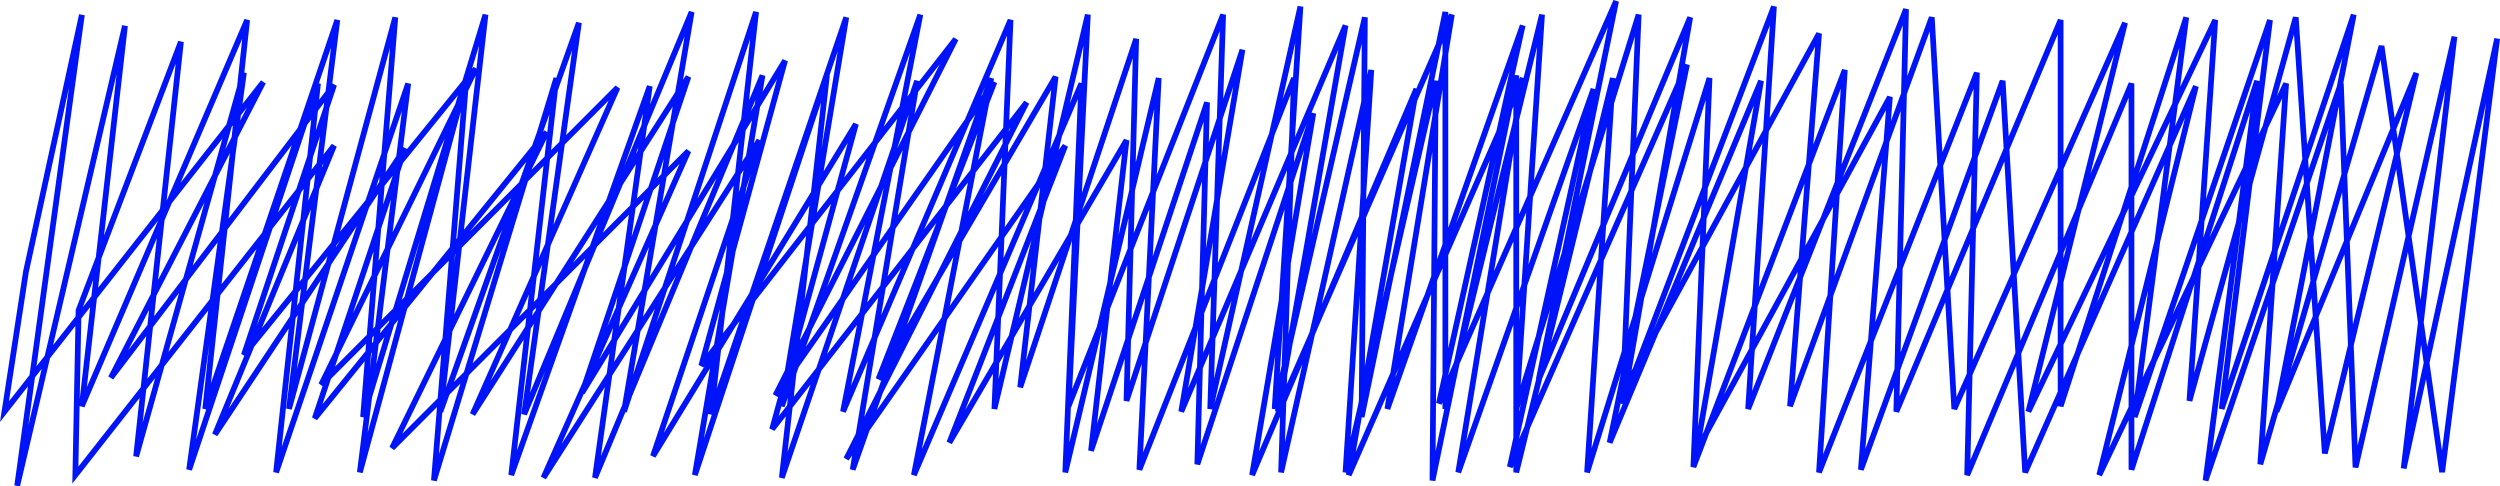 <?xml version="1.0" encoding="UTF-8" standalone="no"?>
<!-- Created with Inkscape (http://www.inkscape.org/) -->

<svg
   width="218.046mm"
   height="42.427mm"
   viewBox="0 0 218.046 42.427"
   version="1.1"
   id="svg5"
   inkscape:export-filename=".\Rastergrafik.svg"
   inkscape:export-xdpi="96"
   inkscape:export-ydpi="96"
   xmlns:inkscape="http://www.inkscape.org/namespaces/inkscape"
   xmlns:sodipodi="http://sodipodi.sourceforge.net/DTD/sodipodi-0.dtd"
   xmlns="http://www.w3.org/2000/svg"
   xmlns:svg="http://www.w3.org/2000/svg">
  <sodipodi:namedview
     id="namedview7"
     pagecolor="#ffffff"
     bordercolor="#000000"
     borderopacity="0.25"
     inkscape:showpageshadow="2"
     inkscape:pageopacity="0.0"
     inkscape:pagecheckerboard="0"
     inkscape:deskcolor="#d1d1d1"
     inkscape:document-units="mm"
     showgrid="false"
     showguides="true"
     inkscape:zoom="1.829812"
     inkscape:cx="236.08983"
     inkscape:cy="342.65815"
     inkscape:window-width="3840"
     inkscape:window-height="2066"
     inkscape:window-x="5389"
     inkscape:window-y="-11"
     inkscape:window-maximized="1"
     inkscape:current-layer="layer1">
    <sodipodi:guide
       position="71.573,-0.585"
       orientation="0,-1"
       id="guide236"
       inkscape:locked="false" />
  </sodipodi:namedview>
  <defs
     id="defs2" />
  <g
     inkscape:label="Ebene 1"
     inkscape:groupmode="layer"
     id="layer1"
     transform="translate(3.034,0.211)">
    <path
       style="fill:none;fill-opacity:1;stroke:#0014f9;stroke-width:0.5;stroke-dasharray:none;stroke-opacity:1"
       d="M -0.771,23.491 4.106,1.085 -1.535,42.159 7.864,2.042 4.1,35.218 18.519,1.538 14.867,35.454 26.385,1.538 22.171,35.454 31.442,1.303 28.633,36.16 39.308,1.067 35.375,35.689 47.456,1.774 42.68,35.925 57.289,0.832 51.389,35.689 62.908,0.832 58.974,35.925 70.774,1.303 65.155,35.218 77.236,1.067 70.493,35.689 85.102,1.538 83.697,35.454 91.844,1.067 90.159,35.218 103.644,1.067 102.52,35.454 110.387,0.36 108.139,35.454 116.005,1.303 115.724,36.16 123.029,0.832 V 35.454 L 131.457,1.067 129.21,35.454 139.885,1.067 138.481,34.983 151.685,0.36 149.437,35.454 163.204,0.596 162.361,35.689 176.689,1.538 V 35.218 L 187.645,1.303 183.15,36.16 194.95,1.538 190.736,35.454 202.254,1.067 195.512,35.689 207.716,6.156 199.734,39.337 197.197,1.303 187.926,34.747 190.174,1.538 173.879,35.689 182.308,1.774 167.418,35.454 165.451,1.303 153.09,35.218 155.618,2.716 138.762,33.569 144.381,1.303 131.176,32.863 137.919,-0.111 122.467,34.983 129.772,2.009 117.972,35.454 123.591,1.067 108.42,35.689 114.32,2.009 99.992,35.689 105.33,4.129 95.216,34.747 96.059,3.187 85.945,33.569 89.035,6.484 73.583,32.863 83.697,6.955 64.593,34.276 80.326,3.187 58.132,31.685 65.436,5.071 47.737,34.04 57.008,6.484 38.185,35.925 50.827,7.426 24.98,33.334 38.466,5.778 18.238,30.743 26.104,7.191 6.637,32.735 19.923,6.955 -2.643,35.689 Z M 3.819,26.857 12.745,3.439 8.839,39.596 18.238,6.131 13.462,40.753 24.699,7.073 21.047,40.988 32.566,7.073 28.352,40.988 37.623,6.837 34.813,41.695 45.489,6.602 41.556,41.224 53.636,7.308 48.86,41.459 63.469,6.366 57.57,41.224 69.088,6.366 65.155,41.459 76.955,6.837 71.336,40.753 83.416,6.602 76.674,41.224 91.283,7.073 89.878,40.988 98.025,6.602 96.34,40.753 109.825,6.602 108.701,40.988 116.567,5.895 114.32,40.988 122.186,6.837 121.905,41.695 129.21,6.366 V 40.988 L 137.638,6.602 135.39,40.988 146.066,6.602 144.661,40.517 157.866,5.895 155.618,40.988 169.384,6.131 168.541,41.224 182.869,7.073 V 40.753 L 193.826,6.837 189.331,41.695 201.131,7.073 202.411,40.555 211.038,2.987 206.609,40.646 214.764,3.16 209.964,40.968 204.68,3.801 194.107,40.282 196.355,7.073 180.06,41.224 188.488,7.308 173.598,40.988 171.632,6.837 159.27,40.753 161.799,8.251 144.942,39.104 150.561,6.837 137.357,38.398 144.1,5.424 128.648,40.517 135.952,7.544 124.153,40.988 129.772,6.602 114.601,41.224 120.5,7.544 106.172,41.224 111.51,9.664 101.396,40.282 102.239,8.722 92.125,39.104 95.216,12.019 79.764,38.398 89.878,12.49 70.774,39.811 86.507,8.722 64.312,37.22 71.617,10.606 53.917,39.575 63.188,12.019 44.365,41.459 57.008,12.961 31.161,38.869 44.646,11.312 24.419,36.278 32.285,12.725 15.709,37.691 26.104,12.49 3.538,41.224 Z"
       id="path238"
       sodipodi:nodetypes="cccccccccccccccccccccccccccccccccccccccccccccccccccccccccccccccccccccccccccccccccccccccccccccccccccccccccccccccccccccccccccccccccccccccccccccccccccccccccccccccccccccccccccccccccccccccccccccccc"
       inkscape:export-filename="header_bg.svg"
       inkscape:export-xdpi="96"
       inkscape:export-ydpi="96" />
  </g>
</svg>
